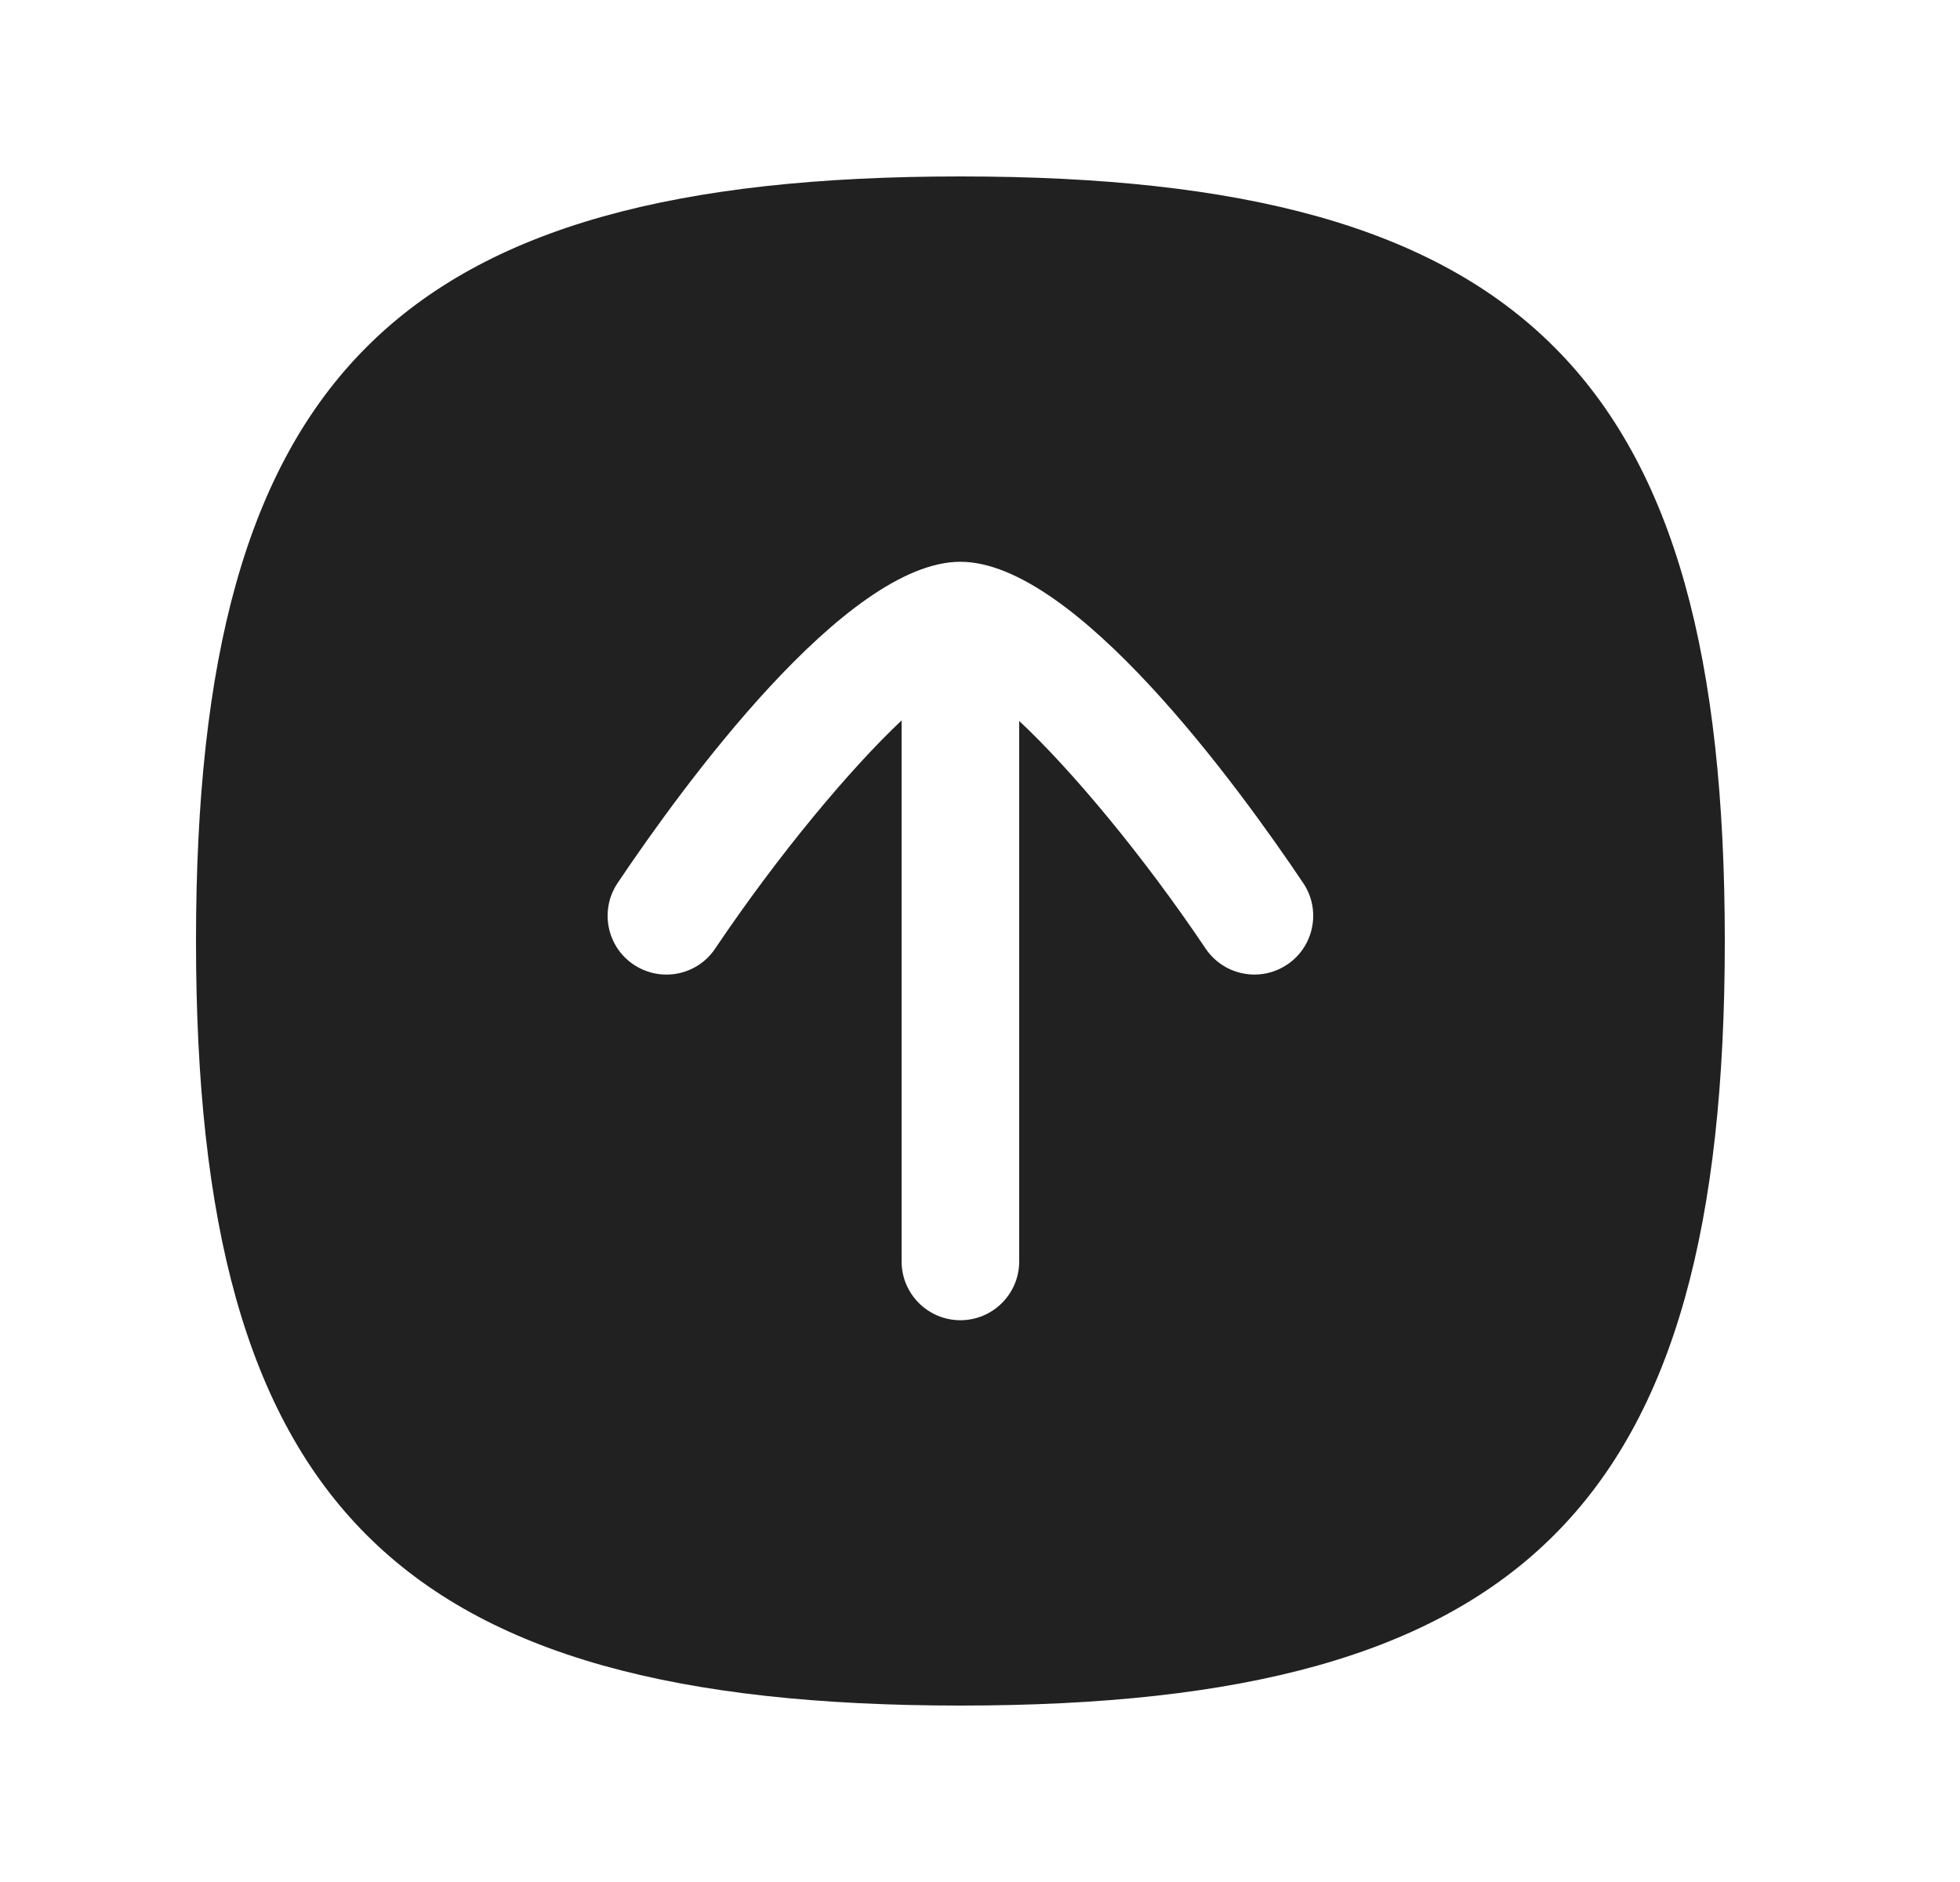 <svg width="25" height="24" viewBox="0 0 25 24" fill="none" xmlns="http://www.w3.org/2000/svg">
<path fill-rule="evenodd" clip-rule="evenodd" d="M16.419 12.3C16.29 12.387 16.145 12.428 16.001 12.428C15.76 12.428 15.523 12.312 15.378 12.097C14.585 10.917 13.669 9.819 13 9.194V16.086C13 16.5 12.664 16.836 12.25 16.836C11.836 16.836 11.5 16.5 11.5 16.086V9.187C10.838 9.81 9.919 10.912 9.122 12.097C8.892 12.44 8.427 12.532 8.081 12.3C7.738 12.07 7.647 11.603 7.878 11.26C8.705 10.029 10.788 7.164 12.25 7.164C13.712 7.164 15.795 10.029 16.622 11.26C16.854 11.603 16.762 12.07 16.419 12.3ZM12.25 2.25C5.052 2.25 2.5 4.802 2.5 12C2.5 19.198 5.052 21.75 12.25 21.75C19.448 21.75 22 19.198 22 12C22 4.802 19.448 2.25 12.25 2.25Z" fill="#212121"/>
</svg>
